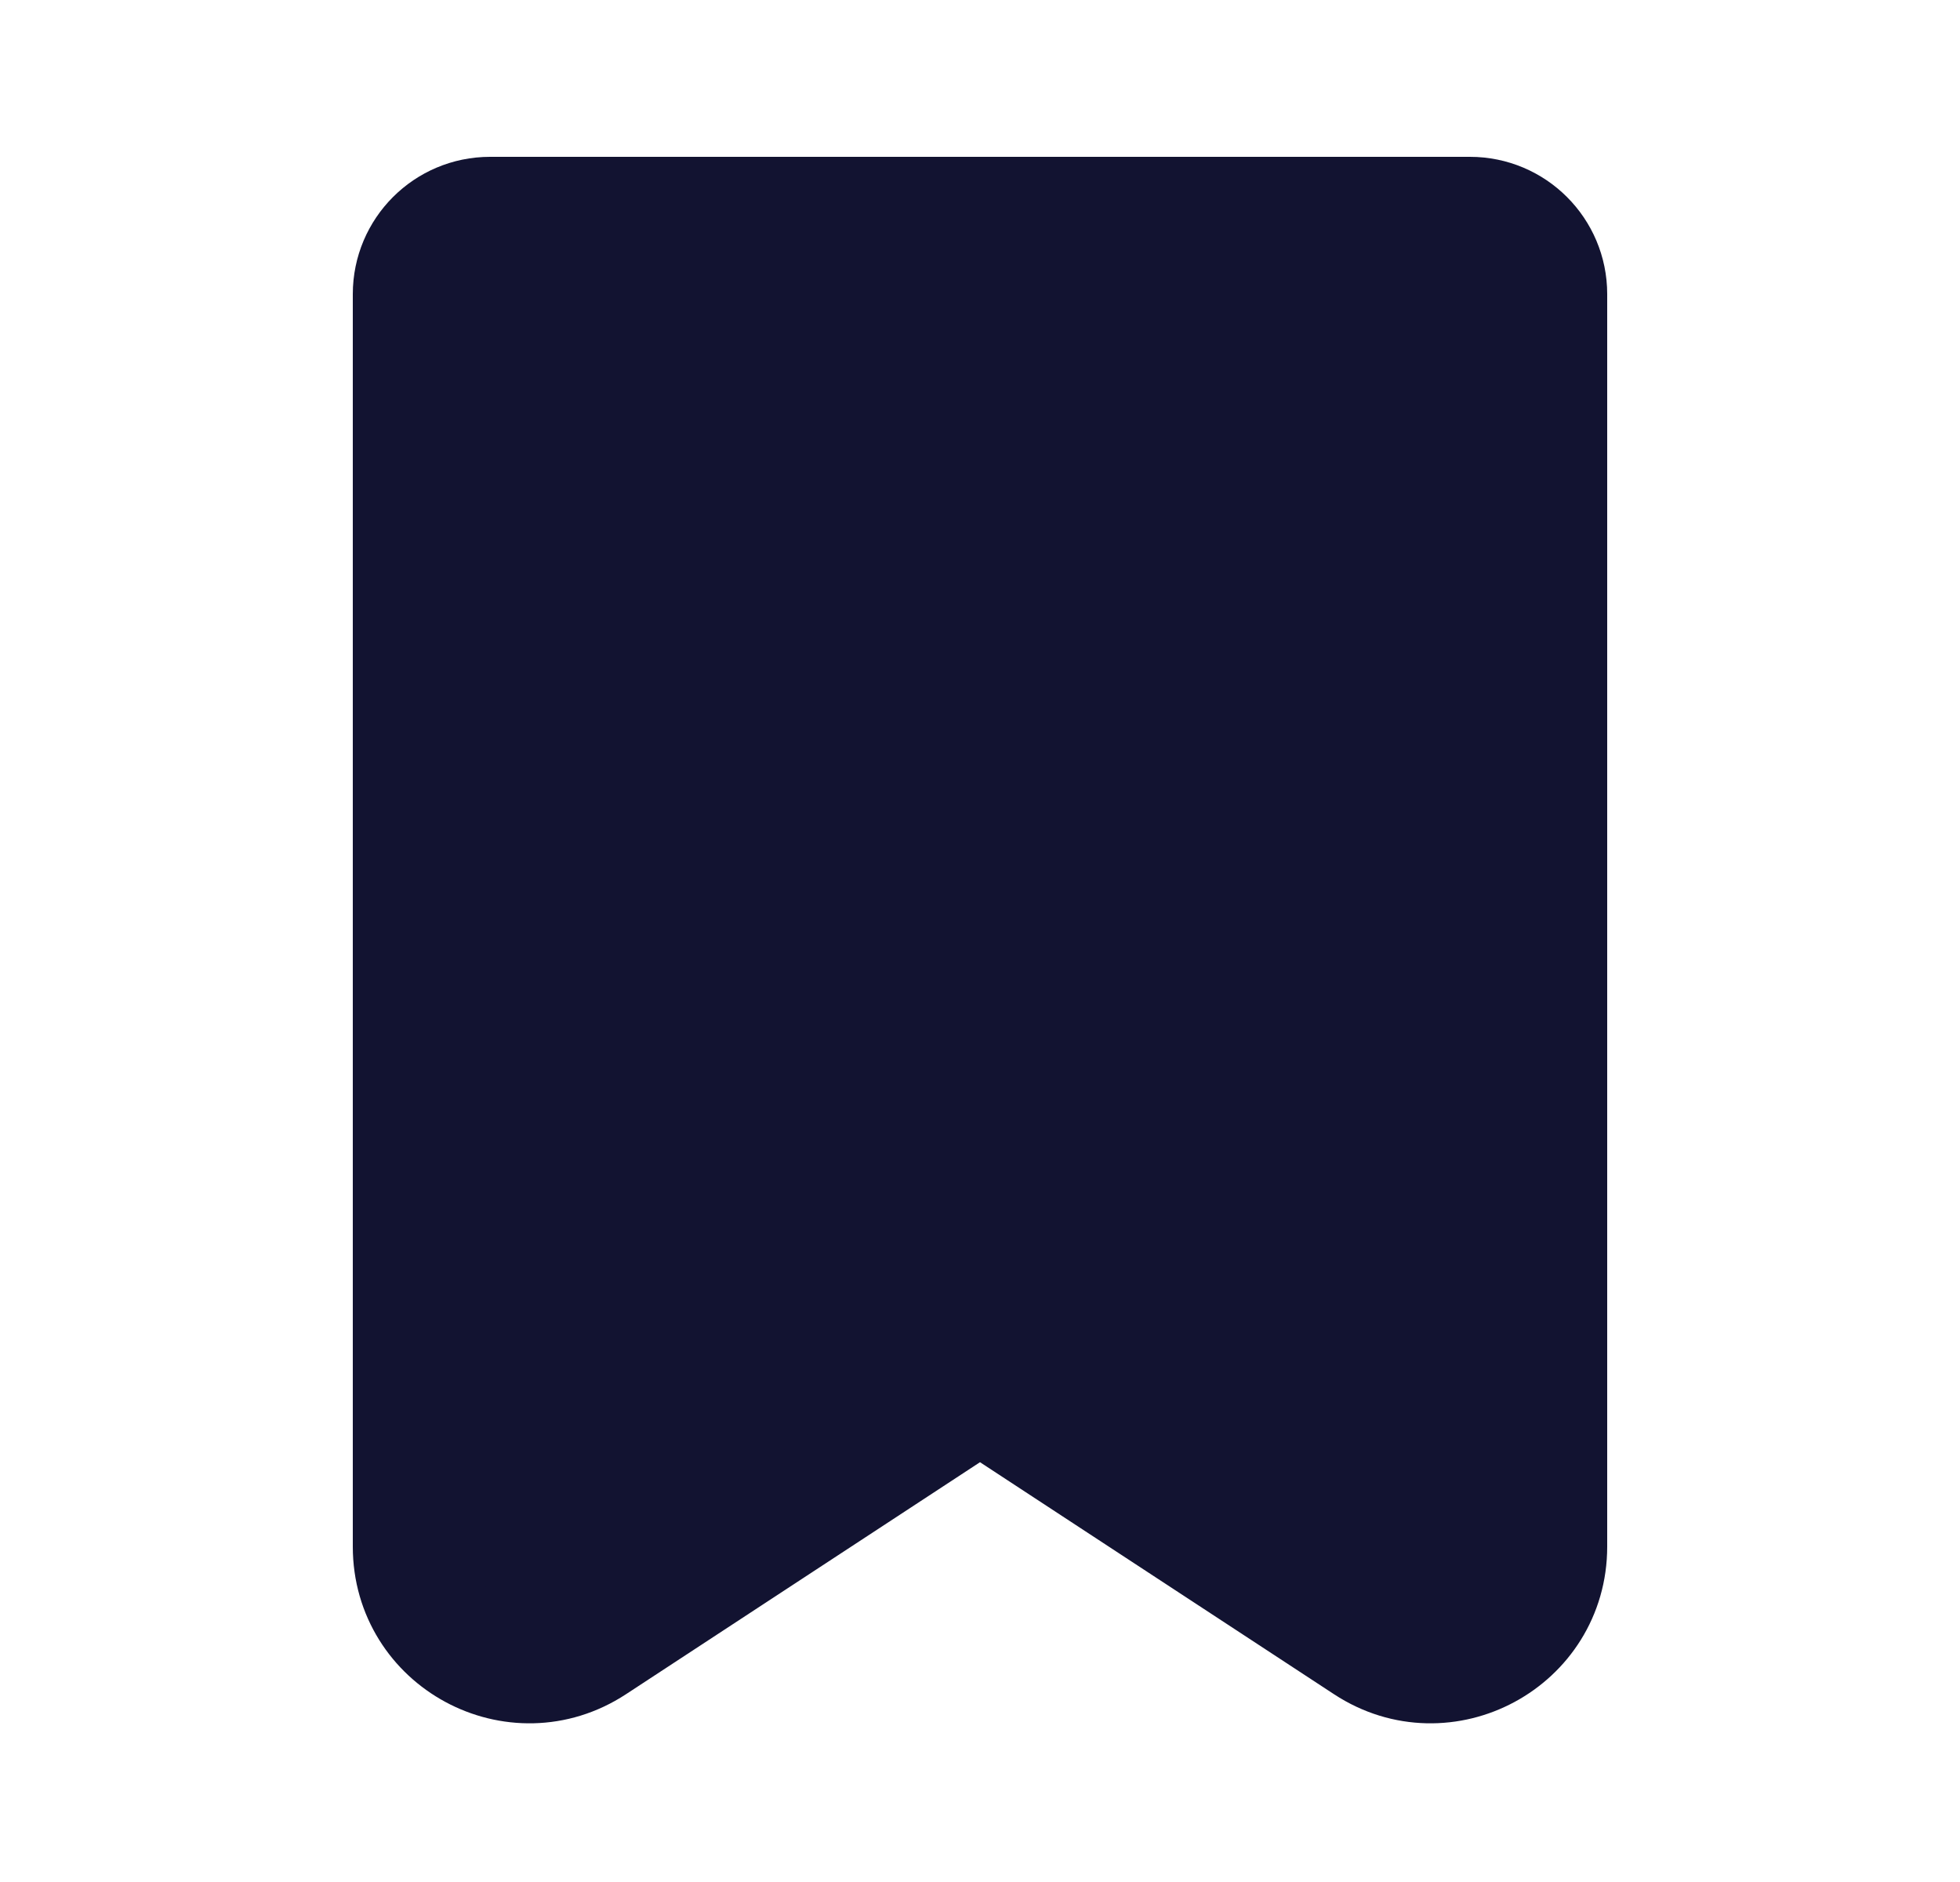 <svg width="25" height="24" viewBox="0 0 25 24" fill="none" xmlns="http://www.w3.org/2000/svg">
<path d="M5.25 3.75C5.25 3.198 5.698 2.75 6.25 2.75H18.75C19.302 2.75 19.75 3.198 19.75 3.75V19.724C19.75 20.917 18.425 21.632 17.428 20.979L12.5 17.75L7.572 20.979C6.574 21.632 5.25 20.917 5.25 19.724V3.75Z" fill="#121331" stroke="#121331" stroke-width="1.5" stroke-linejoin="round"/>
</svg>
